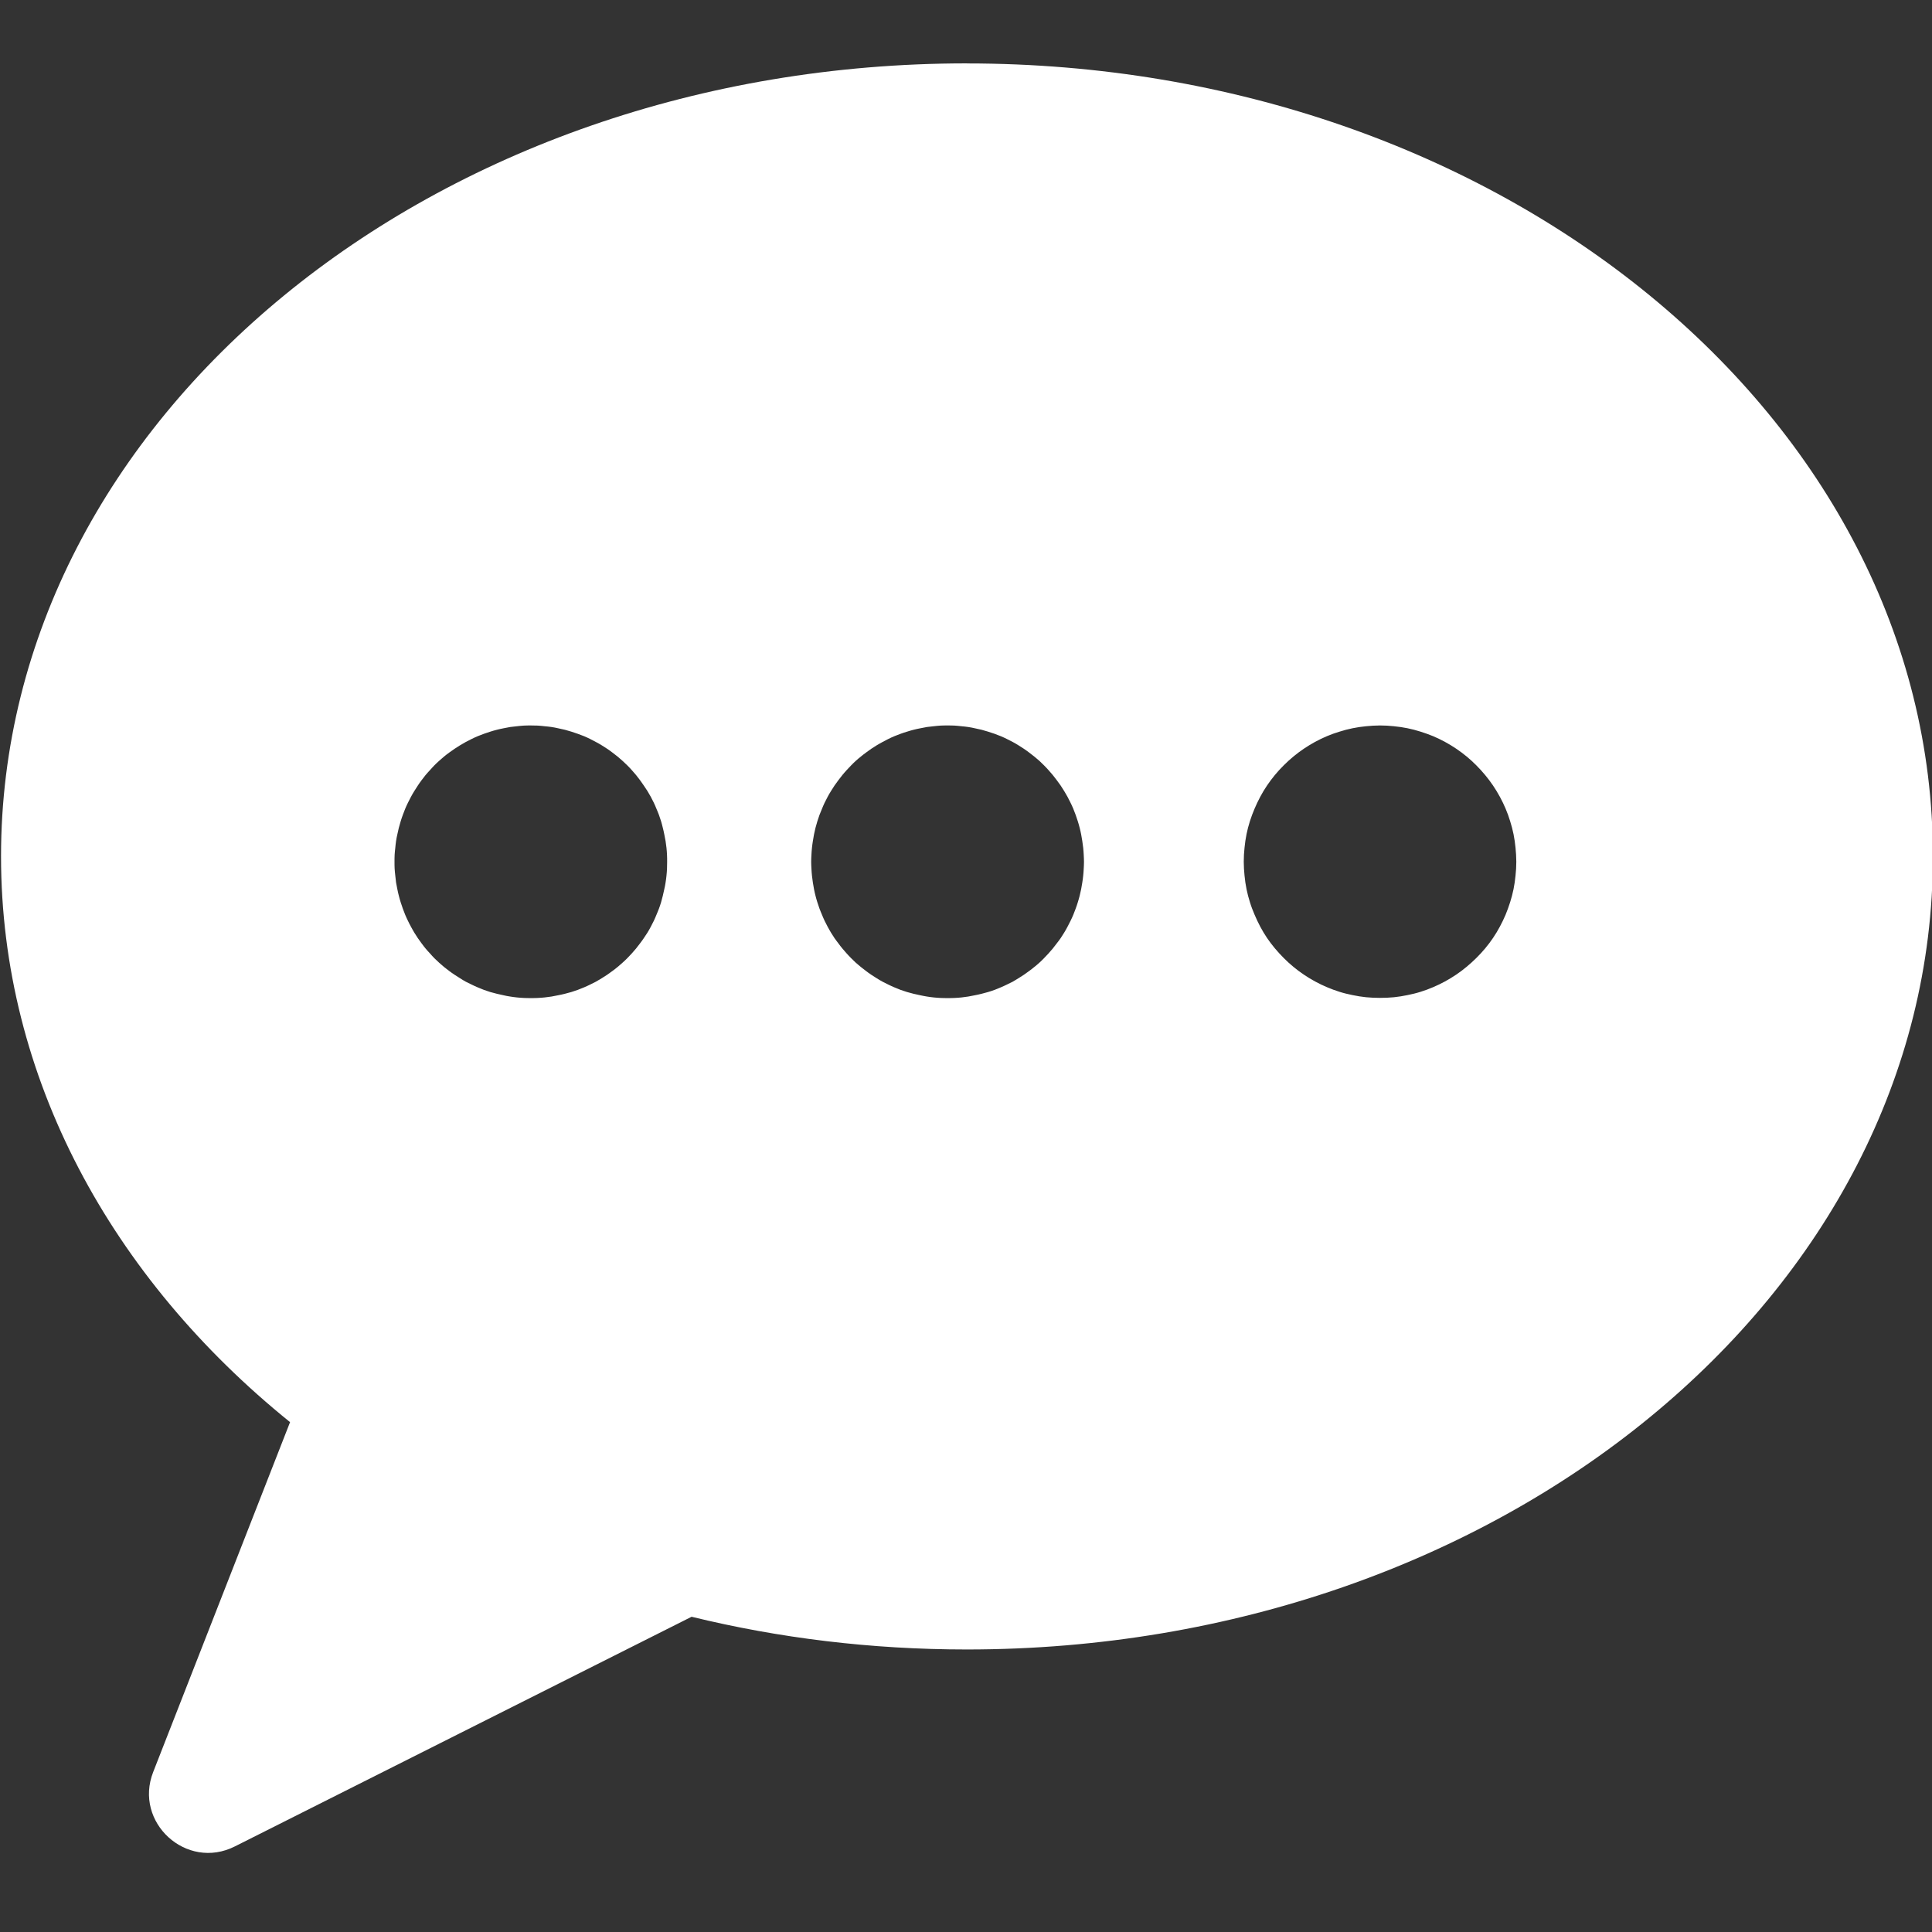 <?xml version="1.0" encoding="UTF-8"?>
<svg width="30" height="30" fill="none" version="1.1" viewBox="0 0 30 30" xmlns="http://www.w3.org/2000/svg">
 <rect x="0" y="0" width="30" height="30" fill="#333333" stroke="none"/>
 <g clip-path="url(#clip0_124_40)">
  <path d="m15.014 0.984c-8.284 0-14.998 5.513-14.998 12.312 0 3.439 1.718 6.551 4.488 8.787l-2.125 5.432c-0.307 0.783 0.516 1.535 1.268 1.156l7.092-3.566c1.355 0.331 2.788 0.508 4.275 0.508 8.284 0 15-5.514 15-12.316 0-6.8-6.716-12.312-15-12.312zm-6.771 10.281c0.037 0 0.071 1.24e-4 0.107 0.002 0.036 0.002 0.072 0.006 0.107 0.01 0.036 0.004 0.072 0.006 0.107 0.012 0.035 0.005 0.069 0.012 0.104 0.02 0.034 0.007 0.07 0.015 0.104 0.023 0.034 0.009 0.066 0.019 0.1 0.029 0.033 0.01 0.065 0.021 0.098 0.033 0.032 0.012 0.066 0.024 0.098 0.037 0.032 0.013 0.063 0.028 0.094 0.043 0.031 0.015 0.06 0.031 0.09 0.047 0.03 0.016 0.061 0.033 0.09 0.051 0.029 0.018 0.058 0.036 0.086 0.055 0.028 0.019 0.055 0.038 0.082 0.059s0.054 0.041 0.08 0.062c0.026 0.022 0.051 0.044 0.076 0.066s0.05 0.046 0.074 0.07c0.024 0.024 0.048 0.049 0.07 0.074 0.023 0.025 0.045 0.05 0.066 0.076s0.042 0.053 0.062 0.08c0.02 0.027 0.04 0.056 0.059 0.084 0.019 0.028 0.039 0.057 0.057 0.086 0.018 0.029 0.034 0.058 0.051 0.088 0.016 0.03 0.032 0.061 0.047 0.092 0.015 0.031 0.028 0.062 0.041 0.094 0.013 0.032 0.027 0.063 0.039 0.096 0.012 0.032 0.023 0.065 0.033 0.098s0.019 0.068 0.027 0.102c0.009 0.034 0.016 0.067 0.023 0.102s0.014 0.07 0.02 0.105c0.005 0.035 0.01 0.07 0.014 0.105 0.004 0.036 0.006 0.071 0.008 0.107 0.002 0.036 0.002 0.073 0.002 0.109 0 0.037-1.25e-4 0.071-0.002 0.107-0.002 0.036-0.004 0.072-0.008 0.107-0.004 0.036-0.008 0.072-0.014 0.107-0.005 0.035-0.012 0.069-0.02 0.104s-0.015 0.068-0.023 0.102c-0.009 0.034-0.017 0.068-0.027 0.102s-0.021 0.065-0.033 0.098-0.026 0.064-0.039 0.096c-0.013 0.032-0.026 0.063-0.041 0.094-0.015 0.031-0.031 0.062-0.047 0.092-0.016 0.03-0.033 0.061-0.051 0.09-0.018 0.029-0.038 0.058-0.057 0.086-0.019 0.028-0.038 0.055-0.059 0.082-0.02 0.027-0.041 0.054-0.062 0.08-0.022 0.026-0.044 0.051-0.066 0.076-0.023 0.025-0.046 0.05-0.07 0.074-0.024 0.024-0.049 0.048-0.074 0.07-0.025 0.023-0.05 0.045-0.076 0.066-0.026 0.022-0.053 0.042-0.08 0.062s-0.054 0.04-0.082 0.059c-0.028 0.019-0.057 0.037-0.086 0.055-0.029 0.018-0.06 0.036-0.09 0.053-0.03 0.016-0.059 0.03-0.09 0.045-0.031 0.015-0.062 0.03-0.094 0.043-0.032 0.013-0.065 0.027-0.098 0.039-0.032 0.012-0.065 0.023-0.098 0.033-0.033 0.01-0.066 0.019-0.1 0.027-0.034 0.009-0.069 0.016-0.104 0.023-0.034 0.007-0.068 0.014-0.104 0.02-0.035 0.005-0.072 0.01-0.107 0.014-0.036 0.004-0.071 0.006-0.107 0.008-0.036 0.002-0.071 0.002-0.107 0.002s-0.073-1.25e-4 -0.109-0.002c-0.036-0.002-0.072-0.004-0.107-0.008-0.036-0.004-0.07-0.008-0.105-0.014-0.035-0.005-0.071-0.012-0.105-0.02-0.034-0.007-0.068-0.015-0.102-0.023-0.034-0.009-0.068-0.017-0.102-0.027-0.033-0.01-0.065-0.021-0.098-0.033-0.032-0.012-0.064-0.026-0.096-0.039-0.032-0.013-0.063-0.028-0.094-0.043-0.031-0.015-0.062-0.029-0.092-0.045-0.03-0.016-0.059-0.035-0.088-0.053-0.029-0.018-0.058-0.036-0.086-0.055-0.028-0.019-0.057-0.038-0.084-0.059-0.027-0.02-0.054-0.041-0.08-0.062-0.026-0.022-0.051-0.044-0.076-0.066-0.025-0.023-0.05-0.046-0.074-0.07s-0.046-0.049-0.068-0.074c-0.023-0.025-0.047-0.05-0.068-0.076-0.022-0.026-0.042-0.053-0.062-0.08-0.02-0.027-0.04-0.054-0.059-0.082s-0.037-0.057-0.055-0.086c-0.018-0.029-0.034-0.06-0.051-0.09s-0.032-0.061-0.047-0.092-0.03-0.062-0.043-0.094c-0.013-0.032-0.025-0.063-0.037-0.096-0.012-0.032-0.023-0.065-0.033-0.098s-0.021-0.068-0.029-0.102c-0.009-0.034-0.016-0.067-0.023-0.102-0.007-0.034-0.014-0.068-0.02-0.104-0.005-0.035-0.008-0.072-0.012-0.107-0.004-0.036-0.008-0.071-0.01-0.107-0.002-0.036-0.002-0.071-0.002-0.107 0-0.037 1.245e-4 -0.073 0.002-0.109 0.002-0.036 0.006-0.072 0.01-0.107 0.004-0.036 0.006-0.07 0.012-0.105 0.005-0.035 0.012-0.071 0.02-0.105 0.007-0.034 0.015-0.068 0.023-0.102 0.009-0.034 0.019-0.068 0.029-0.102s0.021-0.065 0.033-0.098c0.012-0.032 0.024-0.064 0.037-0.096 0.013-0.032 0.028-0.063 0.043-0.094s0.031-0.062 0.047-0.092 0.033-0.059 0.051-0.088c0.018-0.029 0.036-0.058 0.055-0.086s0.038-0.057 0.059-0.084c0.02-0.027 0.041-0.054 0.062-0.08s0.046-0.051 0.068-0.076c0.023-0.025 0.044-0.05 0.068-0.074 0.024-0.024 0.049-0.048 0.074-0.07 0.025-0.023 0.05-0.045 0.076-0.066 0.026-0.022 0.053-0.042 0.08-0.062 0.027-0.02 0.056-0.04 0.084-0.059 0.028-0.019 0.057-0.037 0.086-0.055 0.029-0.018 0.058-0.034 0.088-0.051 0.03-0.016 0.061-0.032 0.092-0.047 0.031-0.015 0.062-0.03 0.094-0.043 0.032-0.013 0.063-0.025 0.096-0.037 0.032-0.012 0.065-0.023 0.098-0.033 0.033-0.01 0.068-0.021 0.102-0.029 0.034-0.009 0.067-0.016 0.102-0.023 0.034-0.007 0.07-0.014 0.105-0.02 0.035-0.005 0.07-0.008 0.105-0.012 0.036-0.004 0.071-0.008 0.107-0.01s0.073-0.002 0.109-0.002zm6.471 0c0.037 0 0.073 1.24e-4 0.109 0.002 0.036 0.002 0.072 0.006 0.107 0.01 0.036 0.004 0.07 0.006 0.105 0.012 0.035 0.005 0.069 0.012 0.104 0.02s0.07 0.015 0.104 0.023c0.034 0.009 0.066 0.019 0.1 0.029s0.067 0.021 0.1 0.033c0.032 0.012 0.064 0.024 0.096 0.037 0.032 0.013 0.063 0.028 0.094 0.043 0.031 0.015 0.062 0.031 0.092 0.047 0.03 0.016 0.059 0.033 0.088 0.051s0.058 0.036 0.086 0.055c0.028 0.019 0.055 0.038 0.082 0.059 0.027 0.02 0.054 0.041 0.08 0.062 0.026 0.022 0.053 0.044 0.078 0.066 0.025 0.023 0.048 0.046 0.072 0.07 0.024 0.024 0.048 0.049 0.07 0.074 0.023 0.025 0.045 0.05 0.066 0.076s0.042 0.053 0.062 0.08c0.02 0.027 0.042 0.056 0.061 0.084s0.037 0.057 0.055 0.086c0.018 0.029 0.034 0.058 0.051 0.088 0.016 0.03 0.032 0.061 0.047 0.092s0.03 0.062 0.043 0.094c0.013 0.032 0.025 0.063 0.037 0.096 0.012 0.032 0.023 0.065 0.033 0.098s0.021 0.068 0.029 0.102c0.009 0.034 0.016 0.067 0.023 0.102 0.007 0.034 0.012 0.07 0.018 0.105 0.005 0.035 0.01 0.07 0.014 0.105 0.004 0.036 0.006 0.071 0.008 0.107 0.002 0.036 0.004 0.073 0.004 0.109 0 0.037-0.002 0.071-0.004 0.107-0.002 0.036-0.004 0.072-0.008 0.107-0.004 0.036-0.008 0.072-0.014 0.107-0.005 0.035-0.011 0.069-0.018 0.104-0.007 0.034-0.015 0.068-0.023 0.102s-0.019 0.068-0.029 0.102-0.021 0.065-0.033 0.098c-0.012 0.032-0.024 0.064-0.037 0.096-0.013 0.032-0.028 0.063-0.043 0.094s-0.031 0.062-0.047 0.092c-0.016 0.03-0.033 0.061-0.051 0.09-0.018 0.029-0.036 0.058-0.055 0.086s-0.04 0.055-0.061 0.082c-0.02 0.027-0.041 0.054-0.062 0.08-0.022 0.026-0.044 0.051-0.066 0.076-0.023 0.025-0.046 0.05-0.07 0.074s-0.047 0.048-0.072 0.07c-0.025 0.023-0.052 0.045-0.078 0.066-0.026 0.022-0.053 0.042-0.08 0.062-0.027 0.02-0.054 0.04-0.082 0.059-0.028 0.019-0.057 0.037-0.086 0.055s-0.058 0.036-0.088 0.053c-0.03 0.016-0.061 0.03-0.092 0.045-0.031 0.015-0.062 0.03-0.094 0.043-0.032 0.013-0.063 0.027-0.096 0.039-0.032 0.012-0.066 0.023-0.1 0.033s-0.066 0.019-0.1 0.027c-0.034 0.009-0.069 0.016-0.104 0.023-0.034 0.007-0.068 0.014-0.104 0.02-0.035 0.005-0.07 0.01-0.105 0.014-0.036 0.004-0.071 0.006-0.107 0.008-0.036 0.002-0.073 0.002-0.109 0.002-0.037 0-0.073-1.25e-4 -0.109-0.002-0.036-0.002-0.072-0.004-0.107-0.008-0.036-0.004-0.07-0.008-0.105-0.014s-0.069-0.012-0.104-0.02c-0.034-0.007-0.07-0.015-0.104-0.023-0.034-0.009-0.066-0.017-0.1-0.027-0.033-0.01-0.067-0.021-0.1-0.033-0.032-0.012-0.064-0.026-0.096-0.039s-0.063-0.028-0.094-0.043c-0.031-0.015-0.06-0.029-0.09-0.045-0.03-0.016-0.061-0.035-0.09-0.053s-0.058-0.036-0.086-0.055-0.055-0.038-0.082-0.059c-0.027-0.02-0.054-0.041-0.08-0.062-0.026-0.022-0.053-0.044-0.078-0.066-0.025-0.023-0.048-0.046-0.072-0.07s-0.048-0.049-0.07-0.074c-0.023-0.025-0.045-0.05-0.066-0.076-0.022-0.026-0.042-0.053-0.062-0.08-0.02-0.027-0.042-0.054-0.061-0.082s-0.037-0.057-0.055-0.086-0.034-0.06-0.051-0.09c-0.016-0.03-0.032-0.061-0.047-0.092-0.015-0.031-0.028-0.062-0.041-0.094-0.013-0.032-0.027-0.063-0.039-0.096-0.012-0.032-0.023-0.065-0.033-0.098-0.01-0.033-0.021-0.068-0.029-0.102-0.009-0.034-0.016-0.067-0.023-0.102s-0.012-0.068-0.018-0.104c-0.005-0.035-0.01-0.072-0.014-0.107-0.004-0.036-0.006-0.071-0.008-0.107-0.002-0.036-0.004-0.071-0.004-0.107 0-0.037 0.002-0.073 0.004-0.109 0.002-0.036 0.004-0.072 0.008-0.107 0.004-0.036 0.008-0.07 0.014-0.105 0.005-0.035 0.011-0.071 0.018-0.105s0.015-0.068 0.023-0.102c0.009-0.034 0.019-0.068 0.029-0.102 0.01-0.033 0.021-0.065 0.033-0.098 0.012-0.032 0.026-0.064 0.039-0.096s0.026-0.063 0.041-0.094c0.015-0.031 0.031-0.062 0.047-0.092 0.016-0.03 0.033-0.059 0.051-0.088s0.036-0.058 0.055-0.086 0.04-0.057 0.061-0.084c0.02-0.027 0.041-0.054 0.062-0.08s0.044-0.051 0.066-0.076c0.023-0.025 0.046-0.05 0.07-0.074 0.024-0.024 0.047-0.048 0.072-0.07 0.025-0.023 0.052-0.045 0.078-0.066 0.026-0.022 0.053-0.042 0.08-0.062 0.027-0.02 0.054-0.04 0.082-0.059s0.057-0.037 0.086-0.055 0.06-0.034 0.09-0.051c0.03-0.016 0.059-0.032 0.09-0.047s0.062-0.03 0.094-0.043c0.032-0.013 0.063-0.025 0.096-0.037 0.032-0.012 0.066-0.023 0.1-0.033 0.033-0.01 0.066-0.021 0.1-0.029 0.034-0.009 0.069-0.016 0.104-0.023 0.034-0.007 0.068-0.014 0.104-0.02 0.035-0.005 0.07-0.008 0.105-0.012 0.036-0.004 0.071-0.008 0.107-0.01s0.073-0.002 0.109-0.002zm6.715 0c0.073 0 0.146 0.004 0.217 0.012 0.071 0.007 0.14 0.017 0.209 0.031 0.069 0.014 0.137 0.032 0.203 0.053 0.066 0.021 0.132 0.044 0.195 0.07 0.127 0.054 0.247 0.119 0.359 0.195 0.113 0.076 0.217 0.162 0.312 0.258 0.096 0.096 0.184 0.202 0.26 0.314 0.076 0.113 0.142 0.233 0.195 0.359 0.027 0.063 0.05 0.127 0.07 0.193 0.021 0.066 0.039 0.134 0.053 0.203 0.014 0.069 0.024 0.14 0.031 0.211 0.007 0.071 0.012 0.144 0.012 0.217 0 0.073-0.004 0.144-0.012 0.215-0.007 0.071-0.017 0.142-0.031 0.211s-0.032 0.137-0.053 0.203c-0.021 0.066-0.044 0.13-0.07 0.193-0.054 0.127-0.119 0.249-0.195 0.361-0.076 0.113-0.164 0.217-0.26 0.312s-0.2 0.182-0.312 0.258c-0.113 0.076-0.233 0.142-0.359 0.195-0.063 0.027-0.129 0.052-0.195 0.072-0.066 0.021-0.134 0.037-0.203 0.051-0.069 0.014-0.138 0.026-0.209 0.033-0.071 0.007-0.144 0.01-0.217 0.01-0.073 0-0.146-0.003-0.217-0.01-0.071-0.007-0.14-0.019-0.209-0.033s-0.137-0.03-0.203-0.051-0.132-0.045-0.195-0.072c-0.127-0.054-0.247-0.119-0.359-0.195-0.113-0.076-0.217-0.162-0.312-0.258-0.096-0.096-0.184-0.2-0.26-0.312-0.076-0.113-0.14-0.235-0.193-0.361-0.027-0.063-0.052-0.127-0.072-0.193-0.021-0.066-0.039-0.134-0.053-0.203s-0.024-0.14-0.031-0.211c-0.007-0.071-0.012-0.142-0.012-0.215 0-0.073 0.004-0.146 0.012-0.217 0.007-0.071 0.017-0.142 0.031-0.211 0.014-0.069 0.032-0.137 0.053-0.203 0.021-0.066 0.045-0.13 0.072-0.193 0.054-0.127 0.117-0.247 0.193-0.359 0.076-0.113 0.164-0.219 0.26-0.314 0.096-0.096 0.2-0.182 0.312-0.258 0.113-0.076 0.233-0.142 0.359-0.195 0.063-0.027 0.129-0.05 0.195-0.07 0.066-0.021 0.134-0.039 0.203-0.053 0.069-0.014 0.138-0.024 0.209-0.031 0.071-0.007 0.144-0.012 0.217-0.012z" fill="#fff"/>
 </g>
 <defs>
  <clipPath id="clip0_124_40">
   <rect width="30" height="30" fill="#fff"/>
  </clipPath>
 </defs>
</svg>

